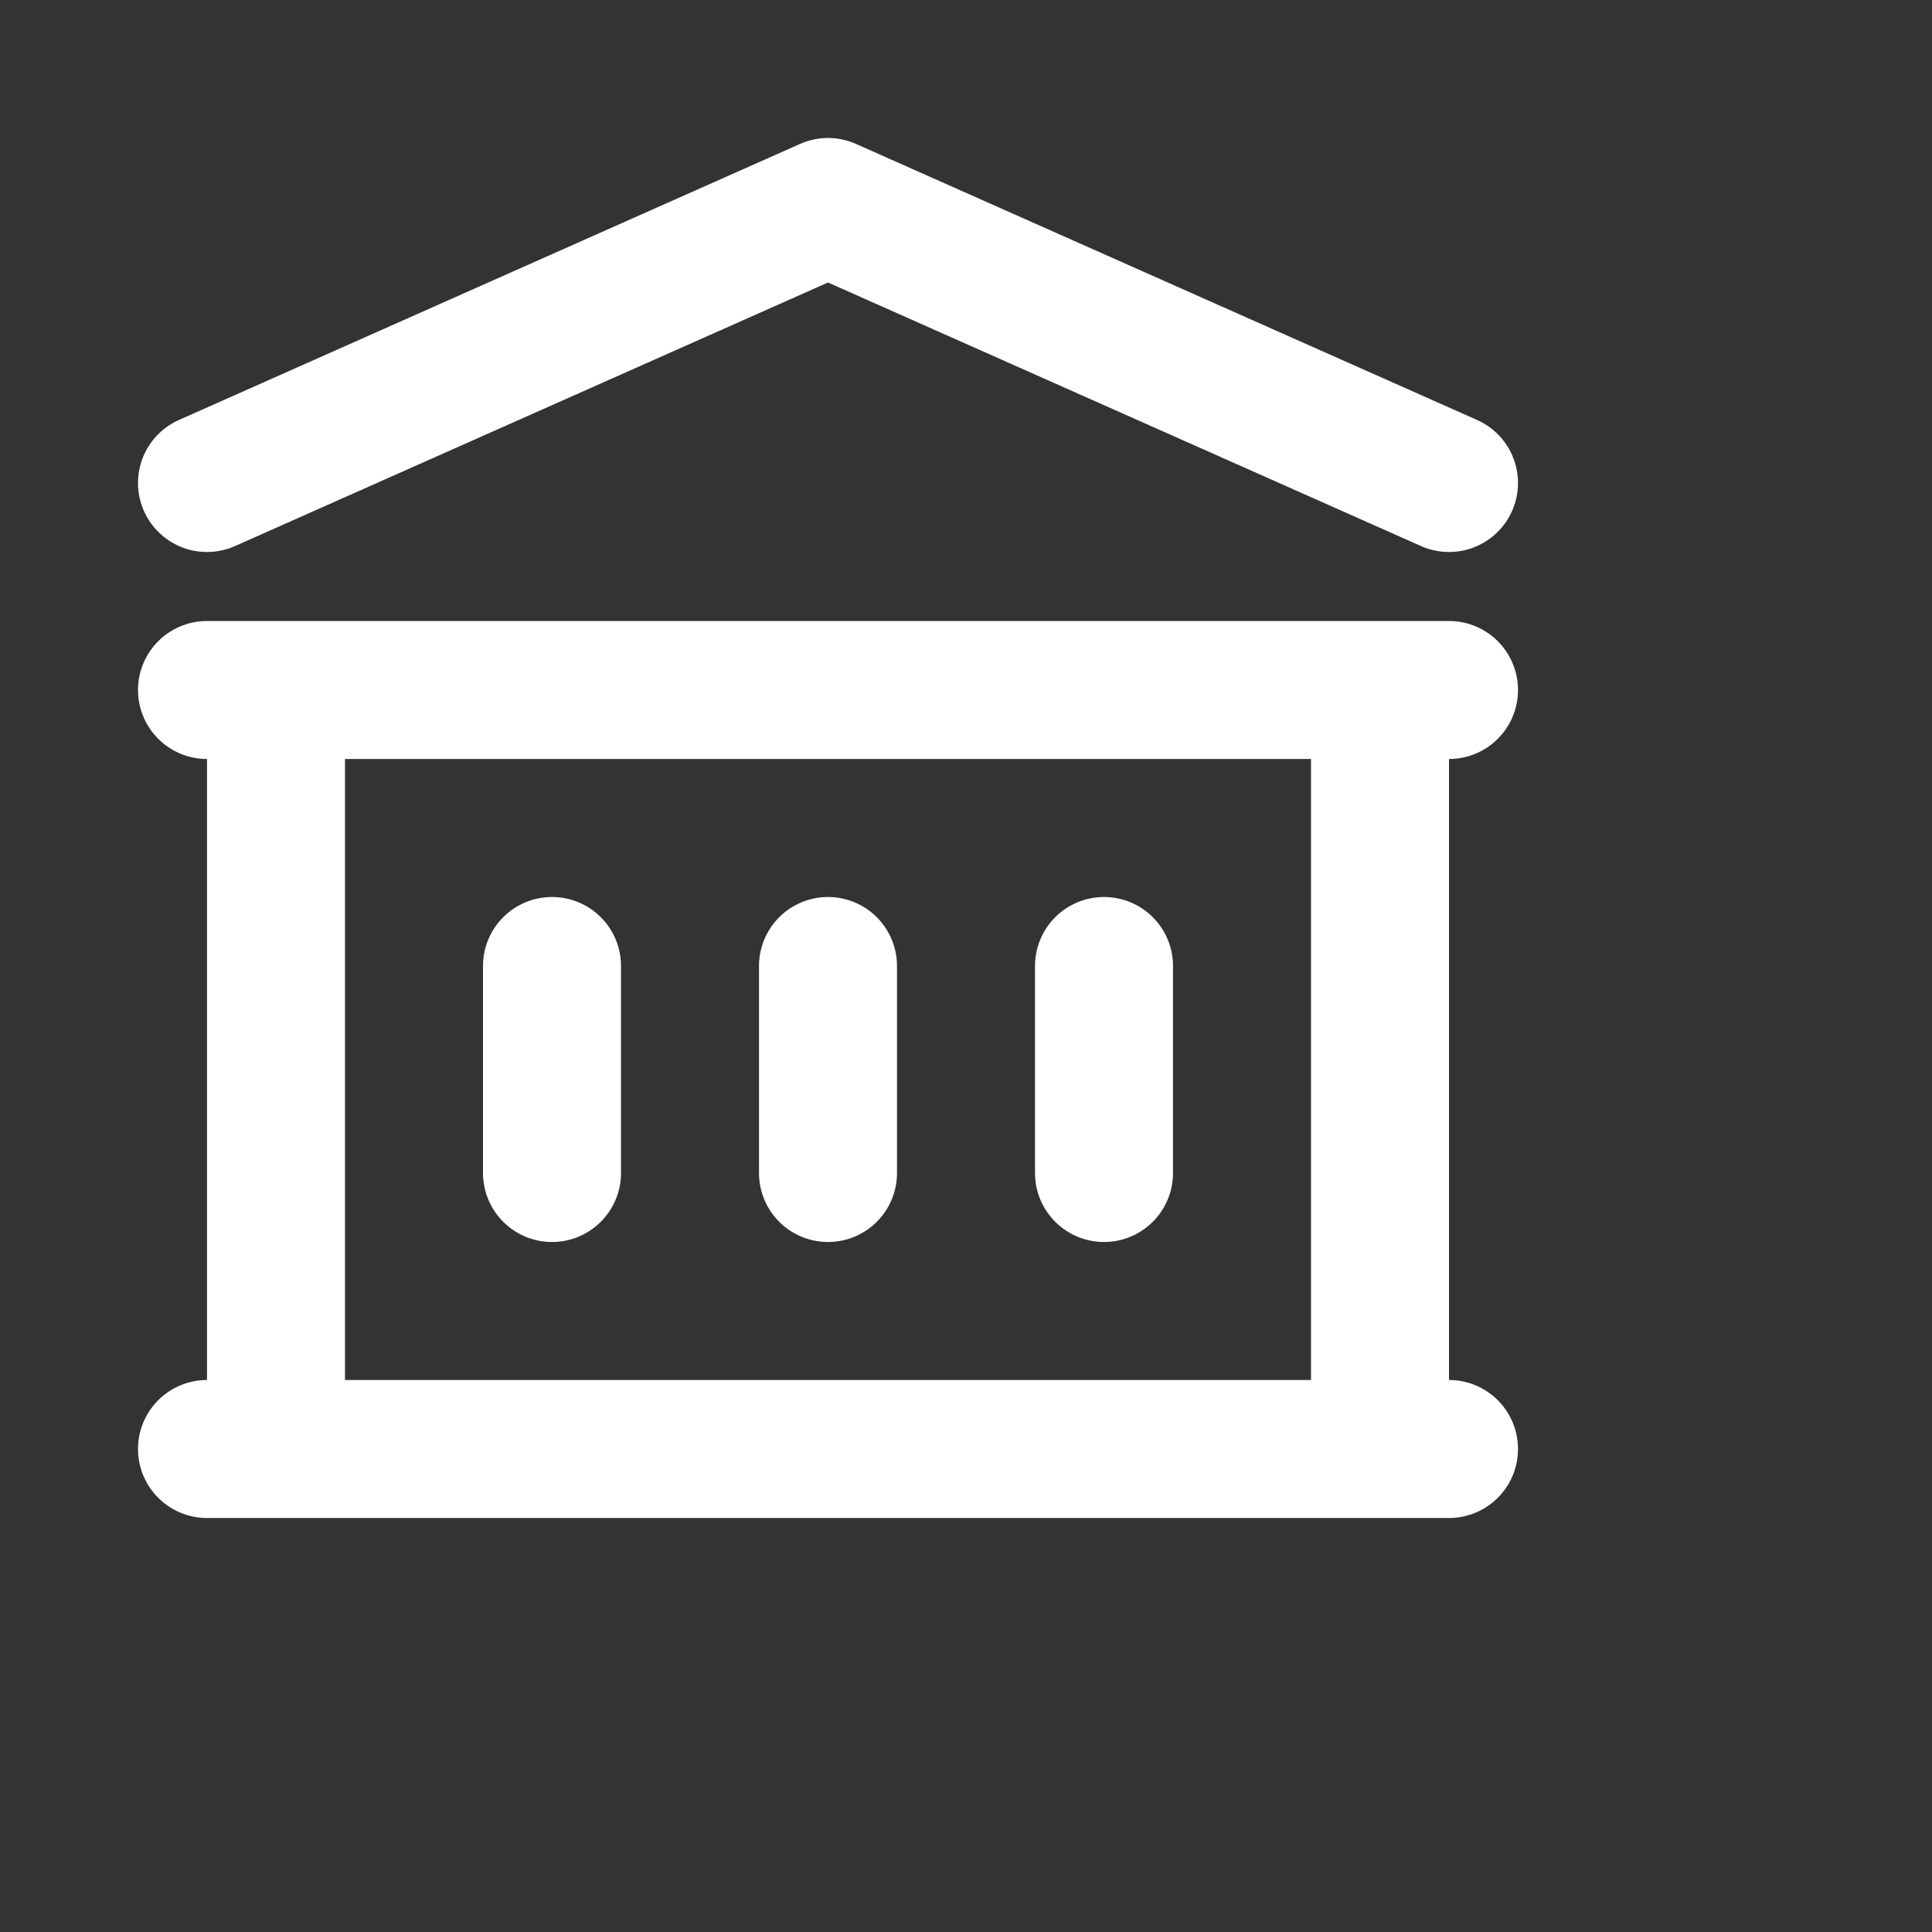 <svg xmlns="http://www.w3.org/2000/svg" class="h-5 w-5" fill="none" viewBox="0 0 28 28" stroke="white" stroke-width="2">
  <rect x="0" y="0" width="28" height="28" fill="#333333" stroke="none"/>
  <path stroke-linecap="round" stroke-linejoin="round" d="M8 14v3m4-3v3m4-3v3M3 21h18M3 10h18M3 7l9-4 9 4M4 10h16v11H4V10z" />
</svg>